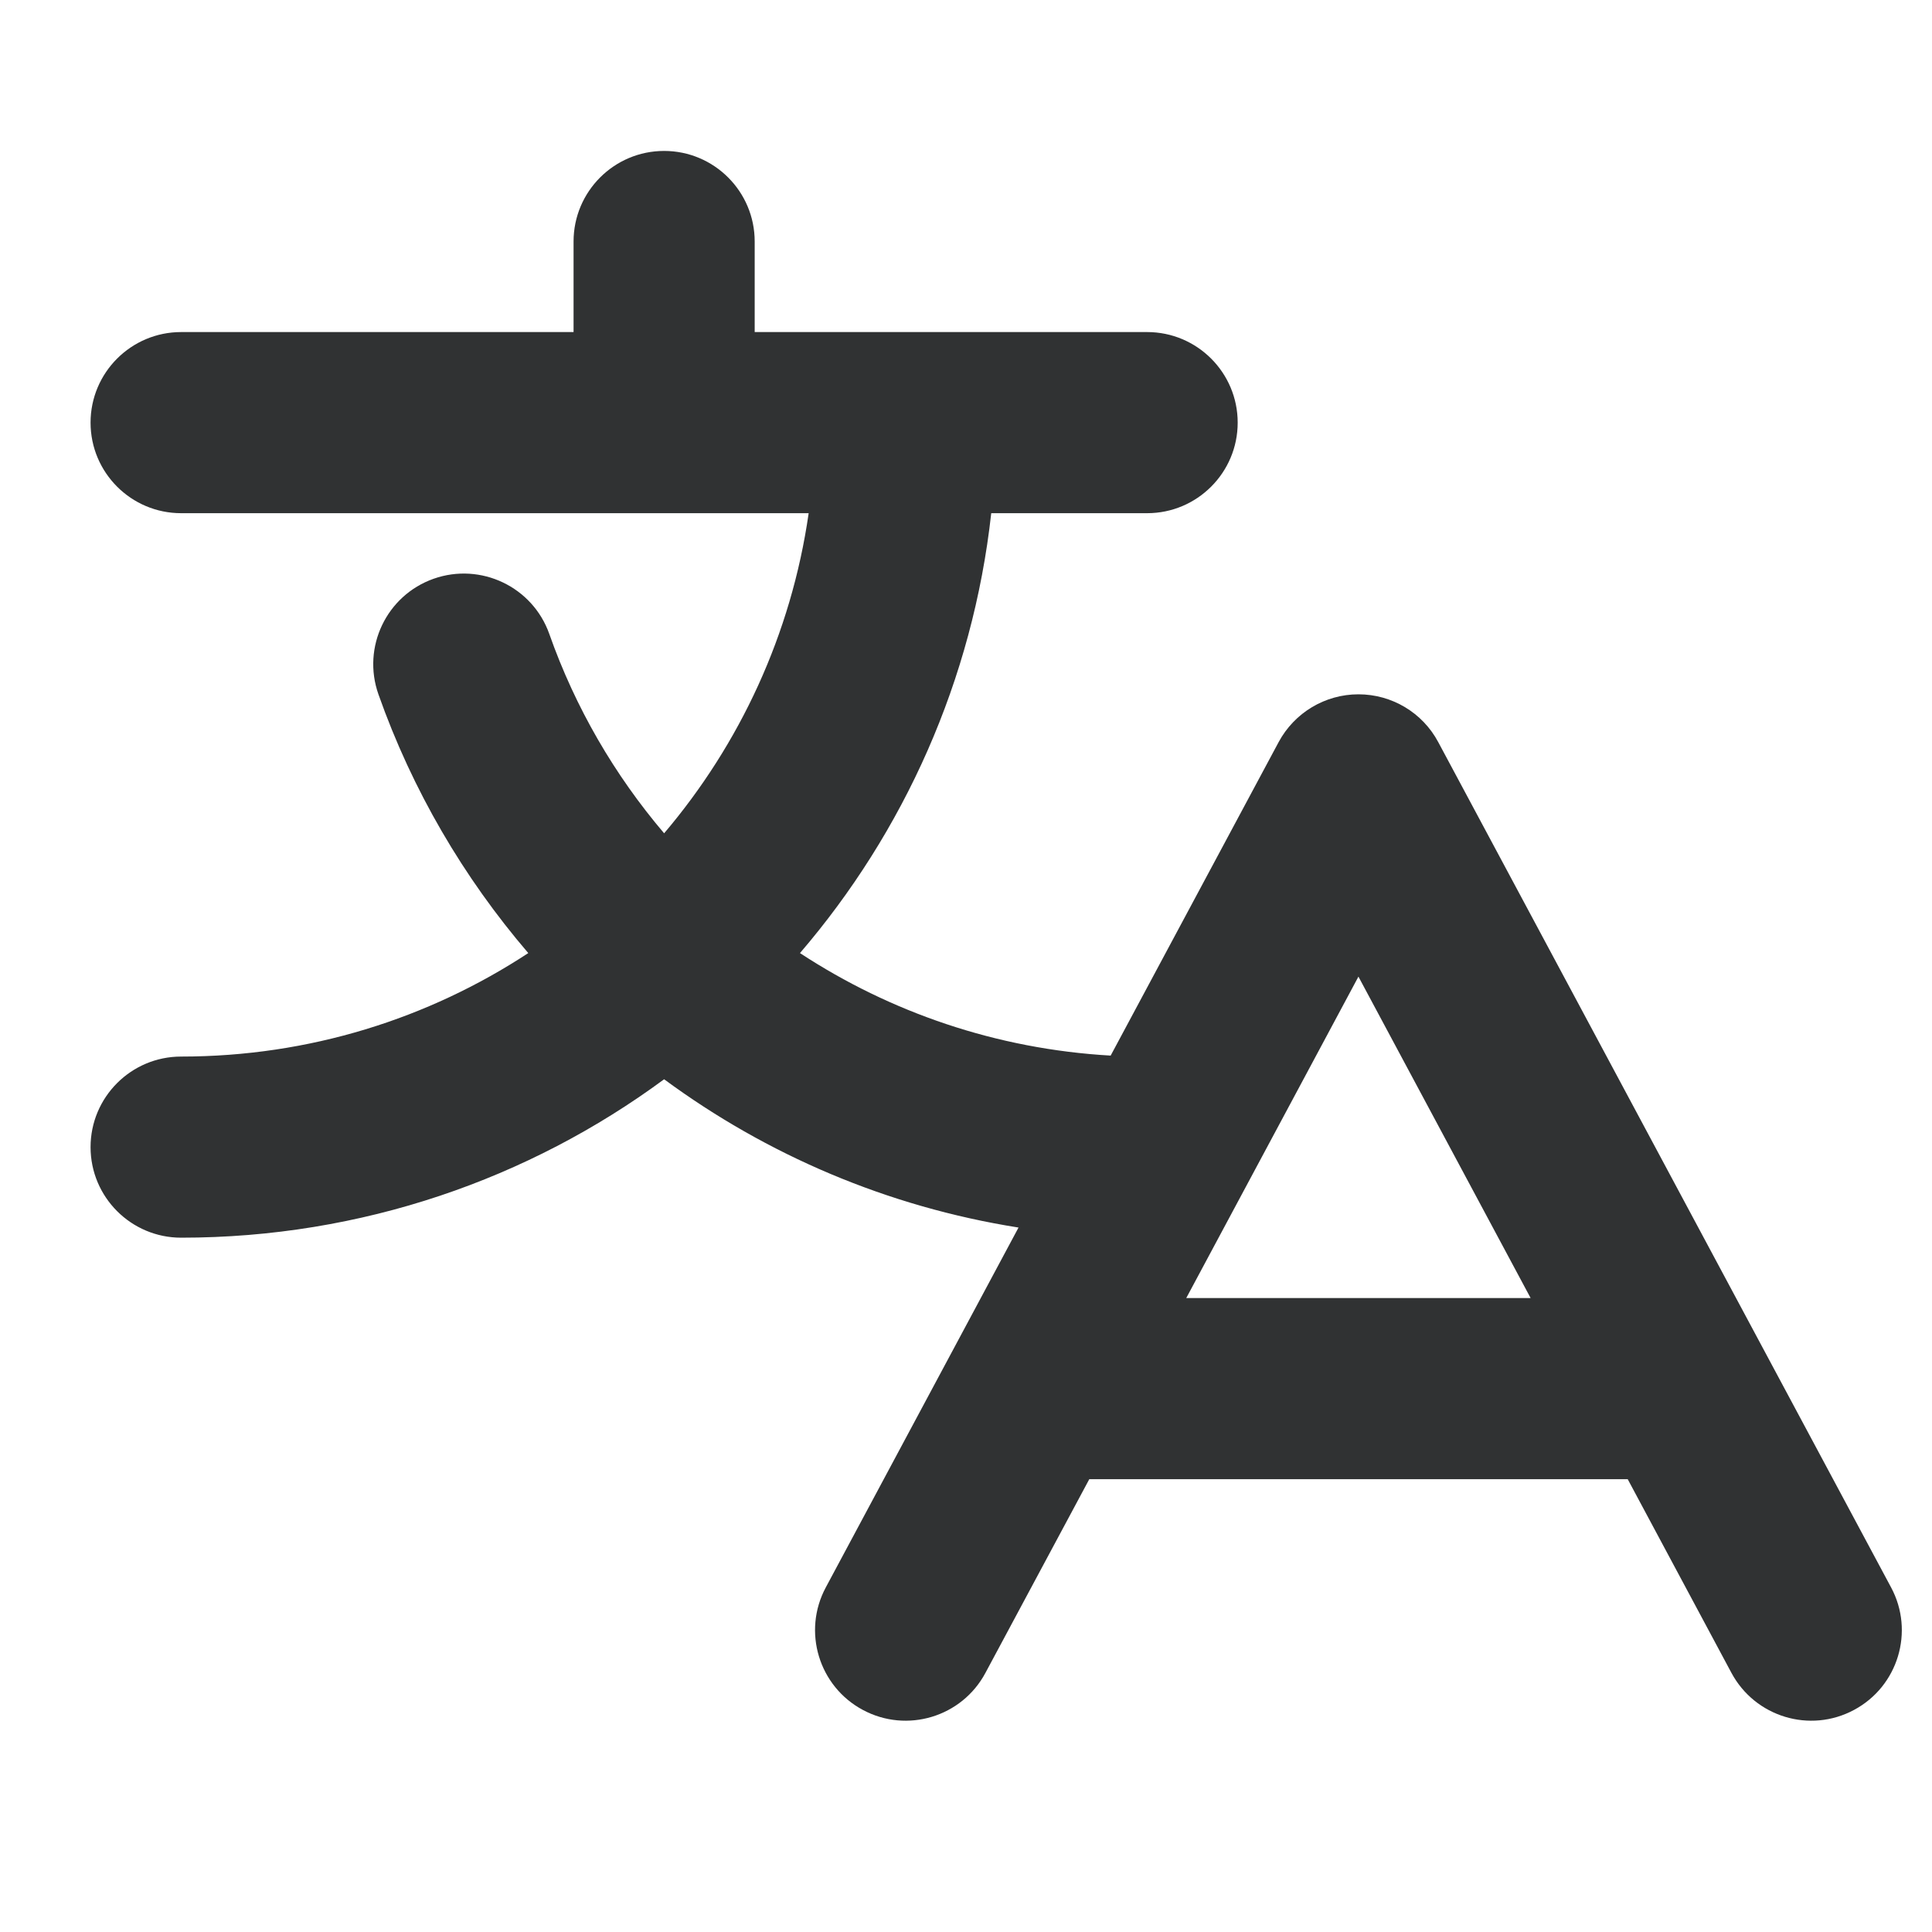 <svg width="16" height="16" viewBox="0 0 16 16" fill="none" xmlns="http://www.w3.org/2000/svg">
    <path fill-rule="evenodd" clip-rule="evenodd"
        d="M6.25 2C6.25 1.586 5.914 1.25 5.5 1.25C5.086 1.25 4.75 1.586 4.75 2V2.75H1.5C1.086 2.75 0.75 3.086 0.75 3.5C0.75 3.914 1.086 4.25 1.5 4.25H6.697C6.553 5.253 6.126 6.164 5.5 6.901C5.089 6.418 4.764 5.86 4.549 5.25C4.411 4.86 3.982 4.655 3.591 4.793C3.201 4.931 2.996 5.359 3.134 5.75C3.414 6.543 3.839 7.268 4.375 7.893C3.549 8.435 2.562 8.75 1.5 8.75C1.086 8.75 0.75 9.086 0.75 9.5C0.75 9.914 1.086 10.25 1.5 10.25C2.997 10.25 4.381 9.763 5.5 8.938C6.348 9.563 7.348 9.994 8.435 10.166L6.839 13.146C6.643 13.511 6.781 13.966 7.146 14.161C7.511 14.357 7.966 14.219 8.161 13.854L9.021 12.25H13.48L14.339 13.854C14.535 14.219 14.989 14.357 15.354 14.161C15.719 13.966 15.857 13.511 15.661 13.146L11.911 6.146C11.781 5.902 11.527 5.75 11.25 5.75C10.974 5.75 10.72 5.902 10.589 6.146L9.198 8.742C8.252 8.688 7.372 8.383 6.625 7.893C7.485 6.891 8.056 5.634 8.209 4.25H9.5C9.914 4.25 10.25 3.914 10.25 3.5C10.25 3.086 9.914 2.75 9.5 2.75H6.25V2ZM12.676 10.75L11.25 8.088L9.824 10.75H12.676Z"
        fill="#303233" />
</svg>
